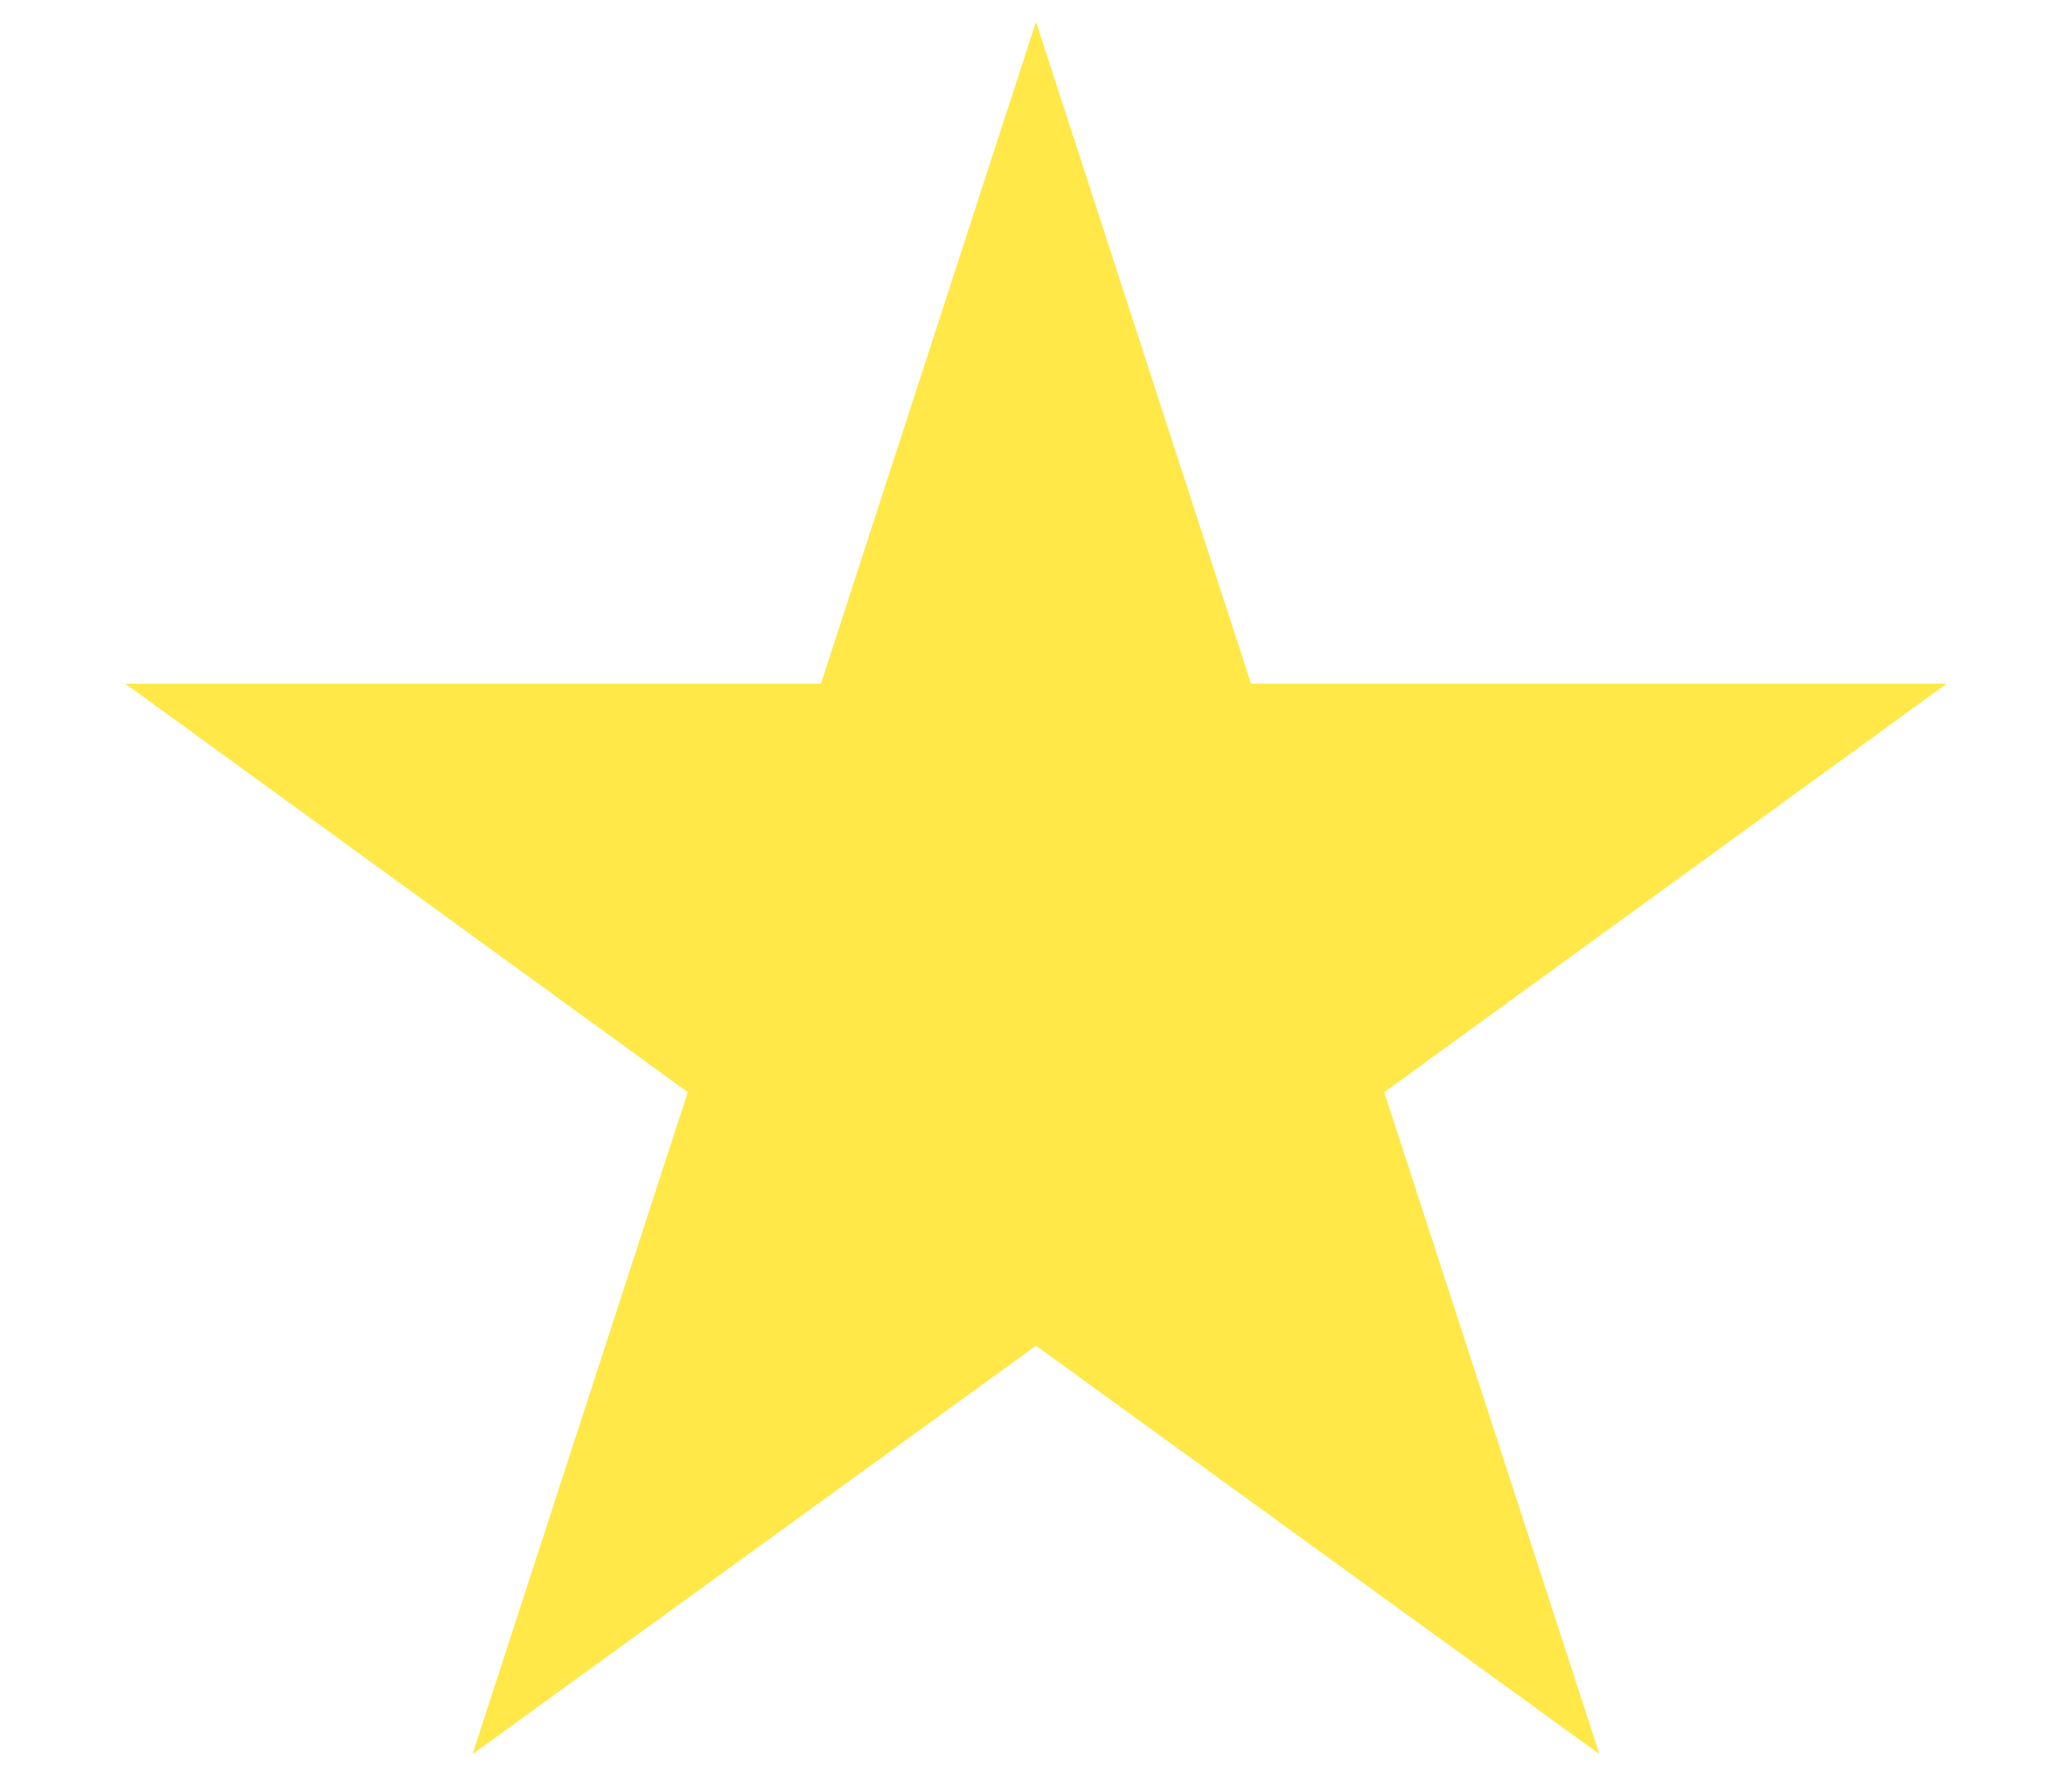<svg width="14" height="12" viewBox="0 0 14 12" fill="none" xmlns="http://www.w3.org/2000/svg">
<path d="M7 0.147L8.453 4.62H13.153L9.353 7.38L10.807 11.853L7 9.093L3.193 11.853L4.647 7.38L0.847 4.62H5.547L7 0.147Z" fill="#FFE848"/>
</svg>
